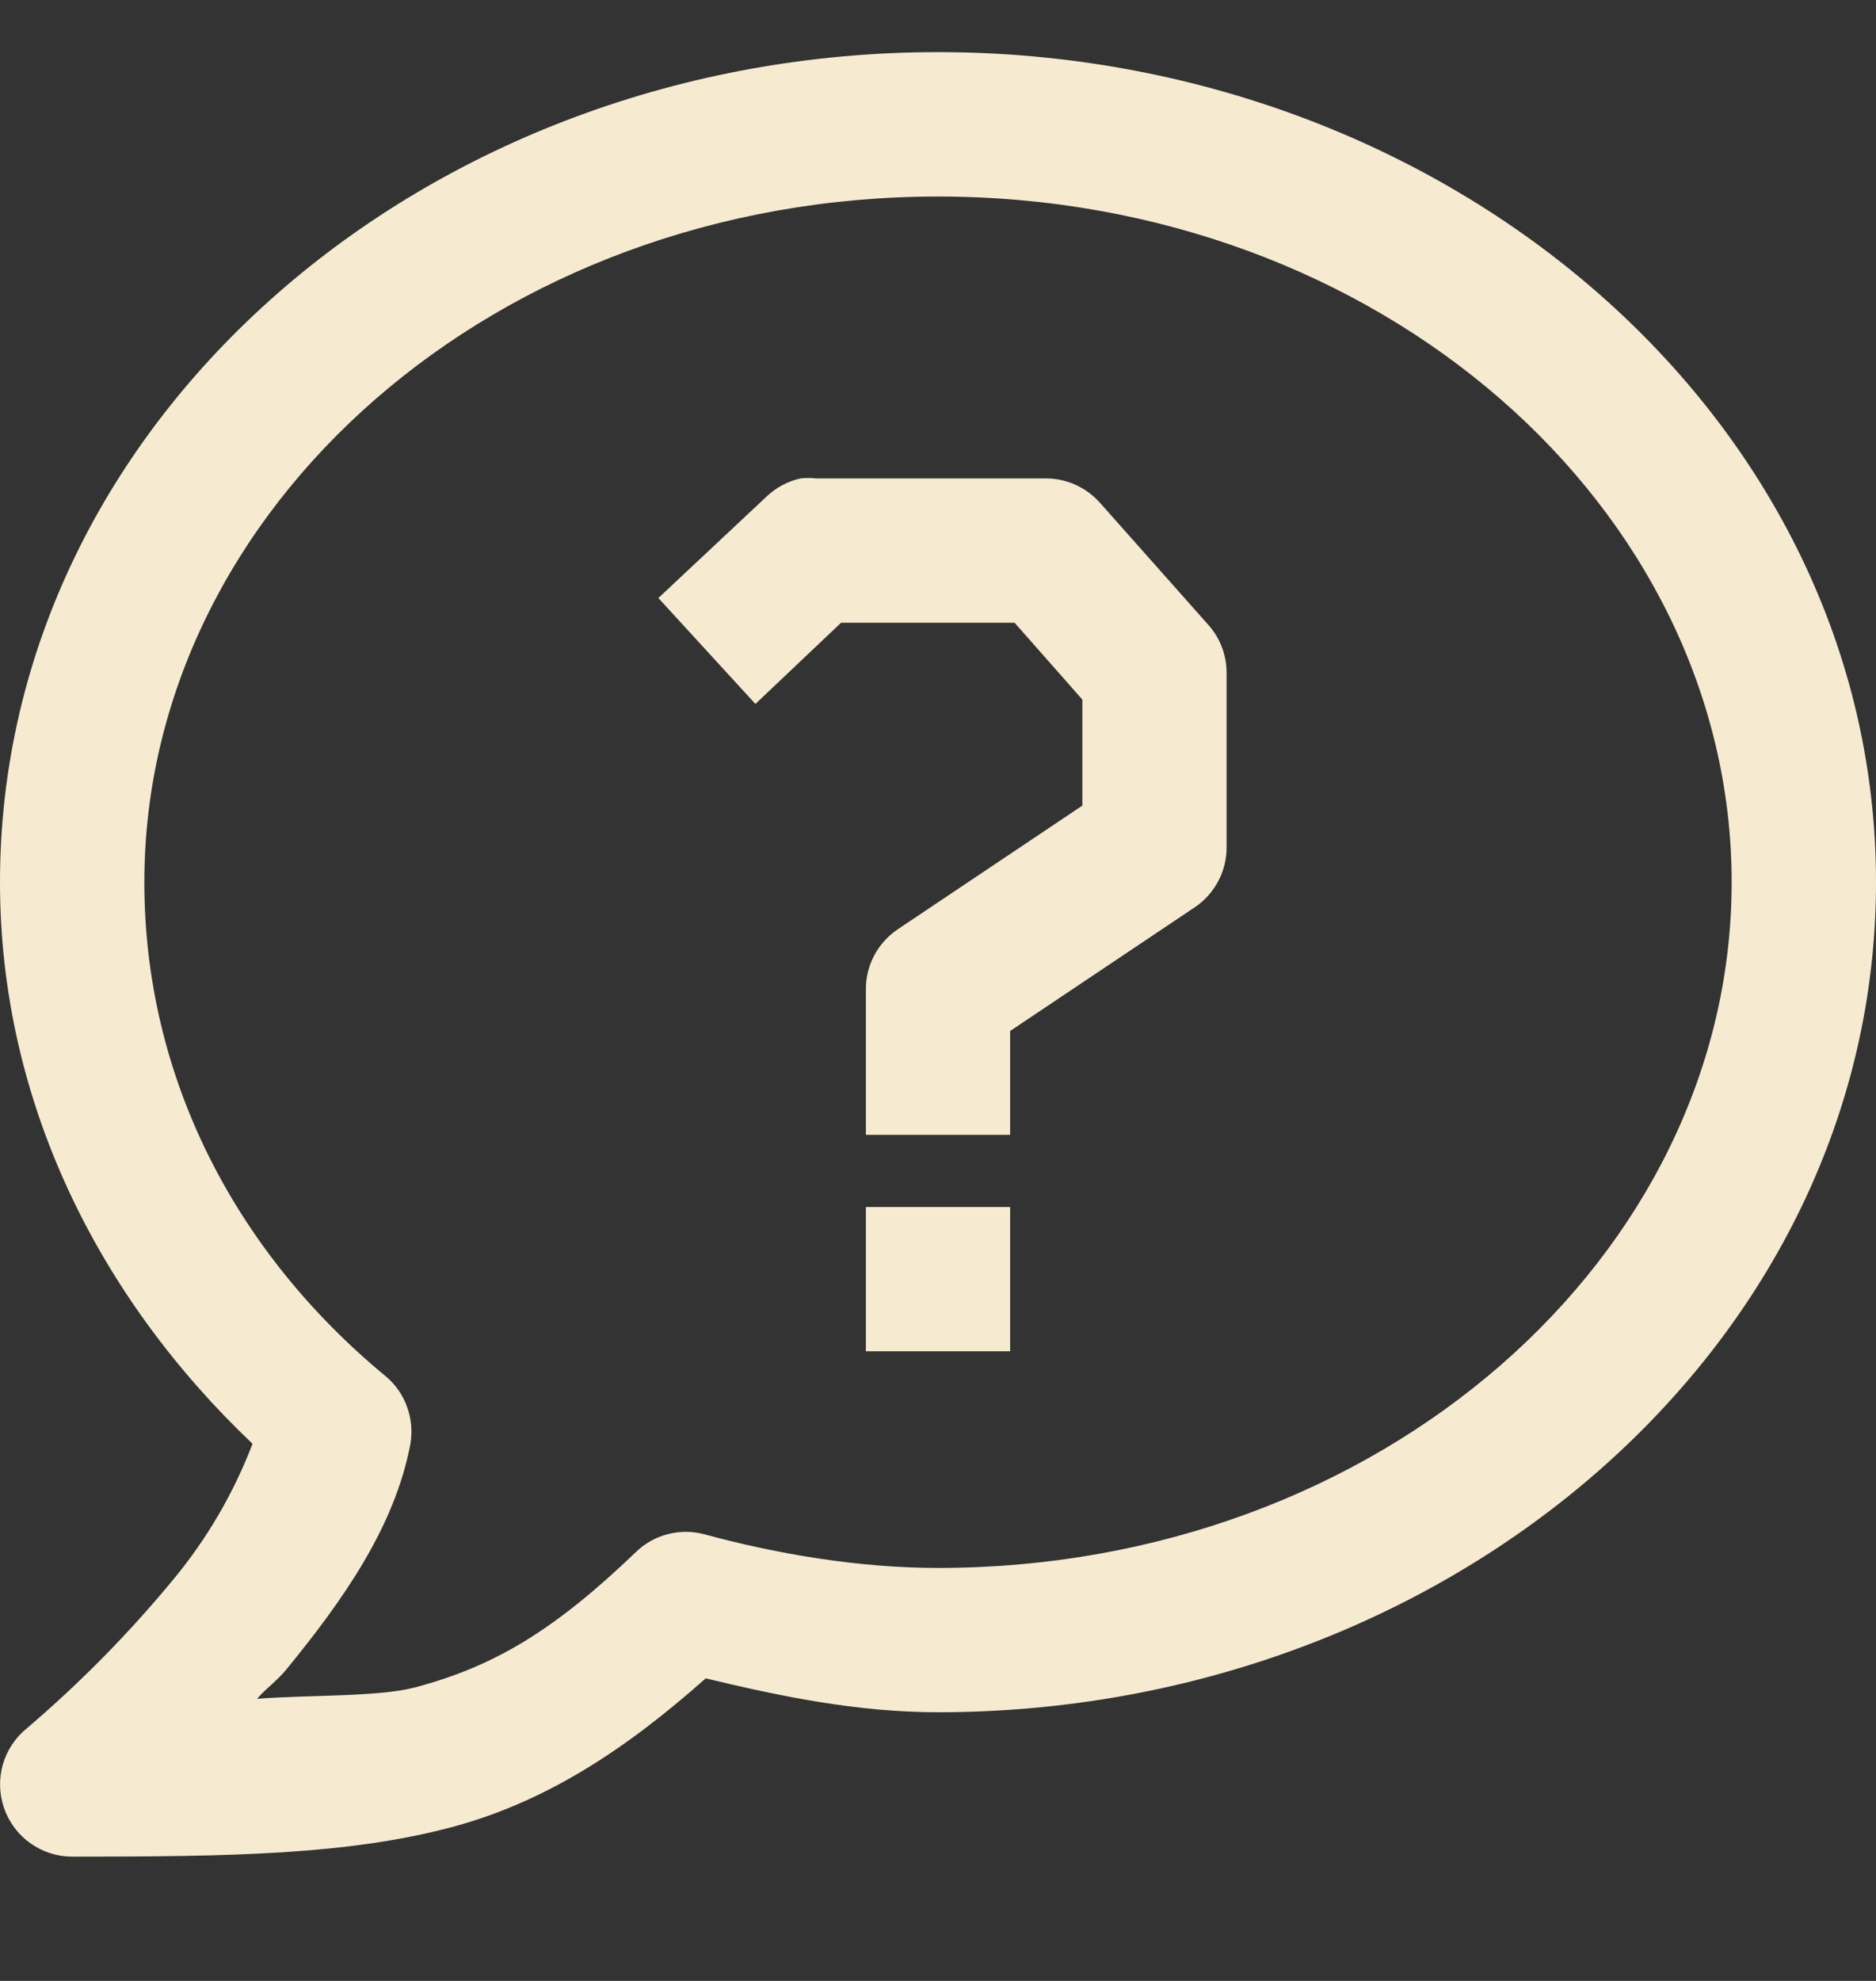 <svg width="18" height="19" viewBox="0 0 18 19" fill="none" xmlns="http://www.w3.org/2000/svg">
<rect x="0" y="0" width="18" height="19" fill="#333333" stroke="none"/>
<g clip-path="url(#clip0_293_879)">
<path d="M9 0.5C4.102 0.5 0 4.017 0 8.462C0 10.559 0.941 12.441 2.423 13.848C2.243 14.319 1.987 14.758 1.666 15.146C1.24 15.663 0.769 16.141 0.26 16.575C0.148 16.665 0.067 16.787 0.027 16.925C-0.012 17.063 -0.008 17.209 0.04 17.345C0.087 17.48 0.175 17.597 0.292 17.68C0.409 17.763 0.549 17.808 0.692 17.808C2.226 17.808 3.329 17.79 4.327 17.527C5.22 17.29 5.988 16.794 6.771 16.098C7.485 16.269 8.22 16.423 9 16.423C13.898 16.423 18 12.906 18 8.462C18 4.017 13.898 0.5 9 0.5ZM9 1.885C13.24 1.885 16.615 4.875 16.615 8.462C16.615 12.048 13.24 15.039 9 15.039C8.246 15.039 7.463 14.908 6.75 14.714C6.636 14.685 6.517 14.686 6.403 14.716C6.289 14.746 6.185 14.805 6.101 14.887C5.322 15.634 4.748 15.982 3.981 16.185C3.628 16.278 2.946 16.256 2.466 16.294C2.563 16.184 2.654 16.126 2.748 16.012C3.292 15.347 3.788 14.645 3.938 13.848C3.958 13.729 3.947 13.606 3.905 13.492C3.864 13.378 3.793 13.277 3.7 13.2C2.249 12.002 1.385 10.323 1.385 8.462C1.385 4.875 4.76 1.885 9 1.885ZM7.68 4.589C7.559 4.616 7.446 4.676 7.356 4.762L6.317 5.736L7.248 6.752L8.07 5.973H9.735L10.385 6.71V7.727L8.61 8.916C8.515 8.981 8.438 9.068 8.385 9.17C8.332 9.272 8.306 9.385 8.308 9.5V10.885H9.692V9.889L11.467 8.7C11.562 8.635 11.639 8.548 11.692 8.446C11.745 8.344 11.771 8.23 11.769 8.115V6.45C11.768 6.282 11.707 6.121 11.596 5.996L10.558 4.827C10.493 4.753 10.413 4.693 10.324 4.652C10.234 4.611 10.137 4.589 10.039 4.589H7.831C7.781 4.583 7.731 4.583 7.68 4.589ZM8.308 11.577V12.961H9.692V11.577H8.308Z" fill="#F6EBD1"/>
</g>
<defs>
<clipPath id="clip0_293_879">
<rect width="18" height="18" fill="white" transform="translate(0 0.5)"/>
</clipPath>
</defs>
</svg>
